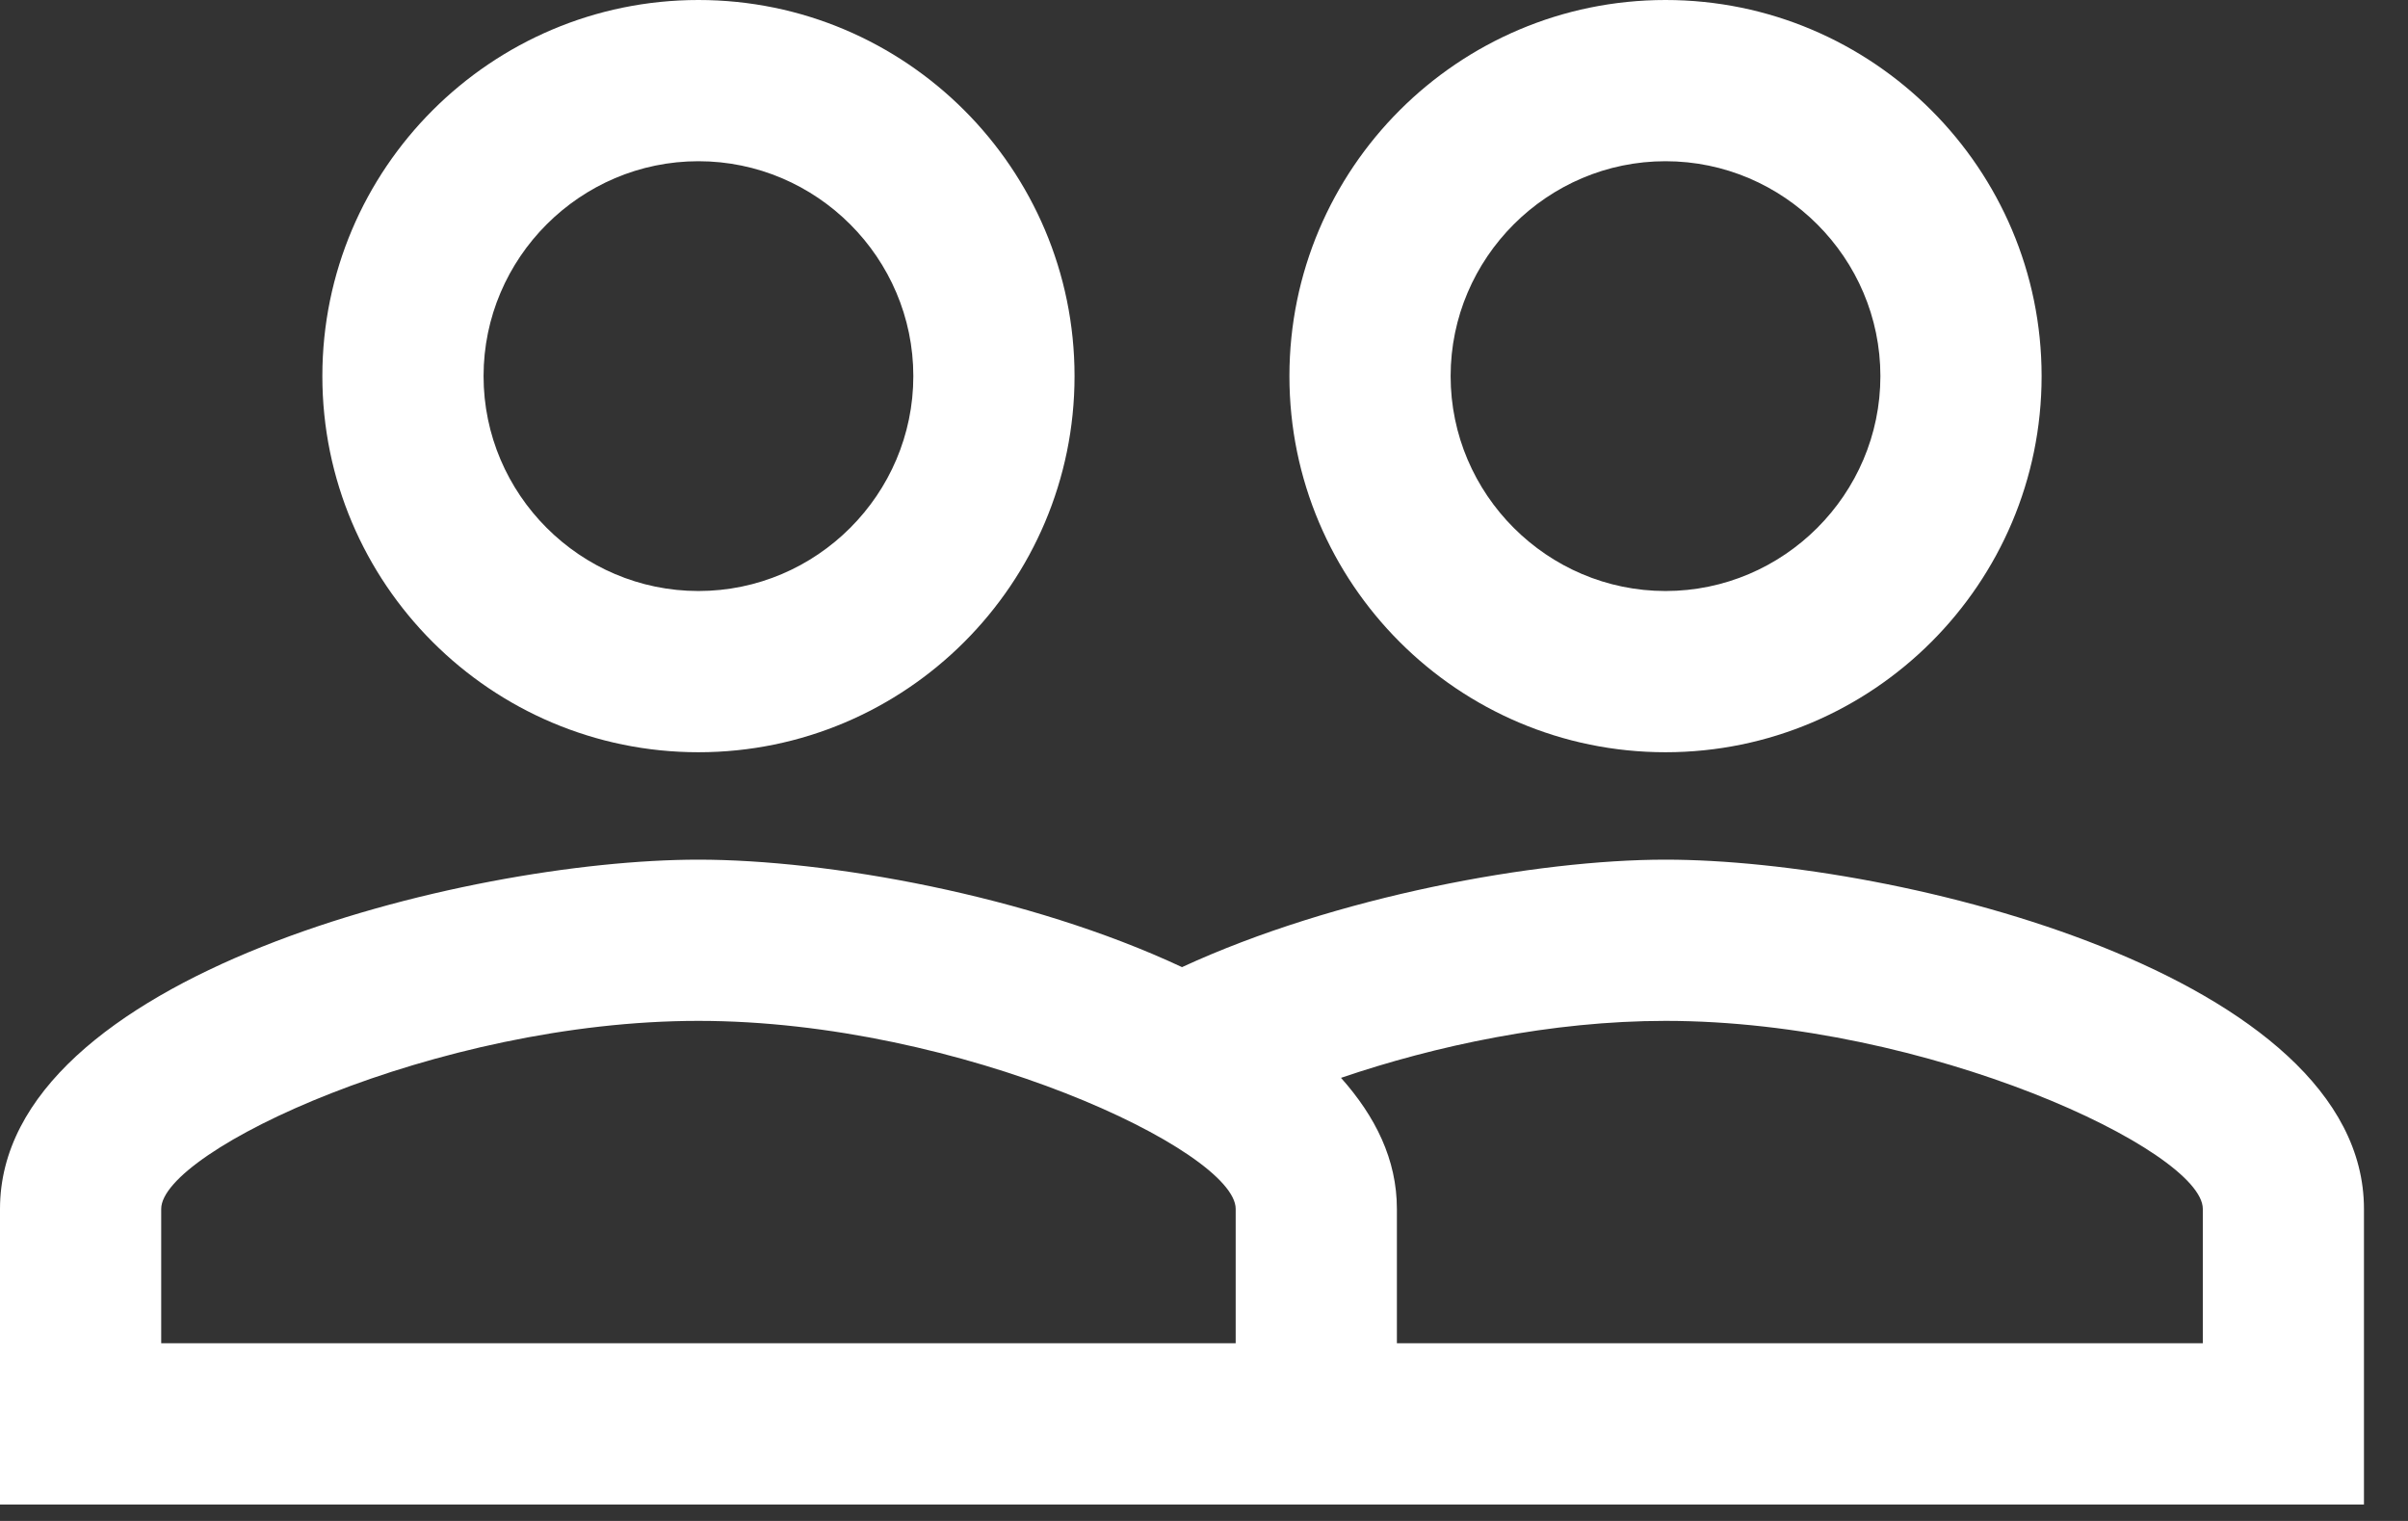 <?xml version="1.0" encoding="UTF-8"?>
<svg width="38px" height="24px" viewBox="0 0 38 24" version="1.1" xmlns="http://www.w3.org/2000/svg" xmlns:xlink="http://www.w3.org/1999/xlink">
    <rect x="0" y="0" width="38" height="24" fill="#333333" stroke="none"/>
    <!-- Generator: Sketch 53.2 (72643) - https://sketchapp.com -->
    <title>Shape</title>
    <desc>Created with Sketch.</desc>
    <g id="email" stroke="none" stroke-width="1" fill="none" fill-rule="evenodd">
        <g id="page-1" transform="translate(-1049, -33)" fill="#FFFFFF" fill-rule="nonzero">
            <g id="Group-5" transform="translate(1049, 33)">
                <path d="M26.283,13.565 C24.248,13.565 21.077,14.142 18.653,15.261 C16.228,14.125 13.057,13.565 11.022,13.565 C7.342,13.565 1.77635684e-13,15.397 1.77635684e-13,19.076 L1.77635684e-13,23.74 L37.305,23.74 L37.305,19.076 C37.305,15.397 29.963,13.565 26.283,13.565 Z M19.5,21.196 L2.544,21.196 L2.544,19.076 C2.544,18.161 6.884,16.109 11.022,16.109 C15.159,16.109 19.5,18.161 19.5,19.076 L19.5,21.196 Z M34.762,21.196 L22.044,21.196 L22.044,19.076 C22.044,18.296 21.705,17.618 21.162,17.008 C22.654,16.499 24.486,16.109 26.283,16.109 C30.421,16.109 34.762,18.161 34.762,19.076 L34.762,21.196 Z M11.022,11.87 C14.295,11.87 16.957,9.208 16.957,5.935 C16.957,2.662 14.295,2.82440737e-13 11.022,2.82440737e-13 C7.749,2.82440737e-13 5.087,2.662 5.087,5.935 C5.087,9.208 7.749,11.87 11.022,11.87 Z M11.022,2.544 C12.887,2.544 14.413,4.07 14.413,5.935 C14.413,7.8 12.887,9.326 11.022,9.326 C9.157,9.326 7.631,7.8 7.631,5.935 C7.631,4.07 9.157,2.544 11.022,2.544 Z M26.283,11.87 C29.556,11.87 32.218,9.208 32.218,5.935 C32.218,2.662 29.556,2.82440737e-13 26.283,2.82440737e-13 C23.01,2.82440737e-13 20.348,2.662 20.348,5.935 C20.348,9.208 23.01,11.87 26.283,11.87 Z M26.283,2.544 C28.148,2.544 29.674,4.07 29.674,5.935 C29.674,7.8 28.148,9.326 26.283,9.326 C24.418,9.326 22.892,7.8 22.892,5.935 C22.892,4.07 24.418,2.544 26.283,2.544 Z" id="Shape"></path>
            </g>
        </g>
    </g>
</svg>